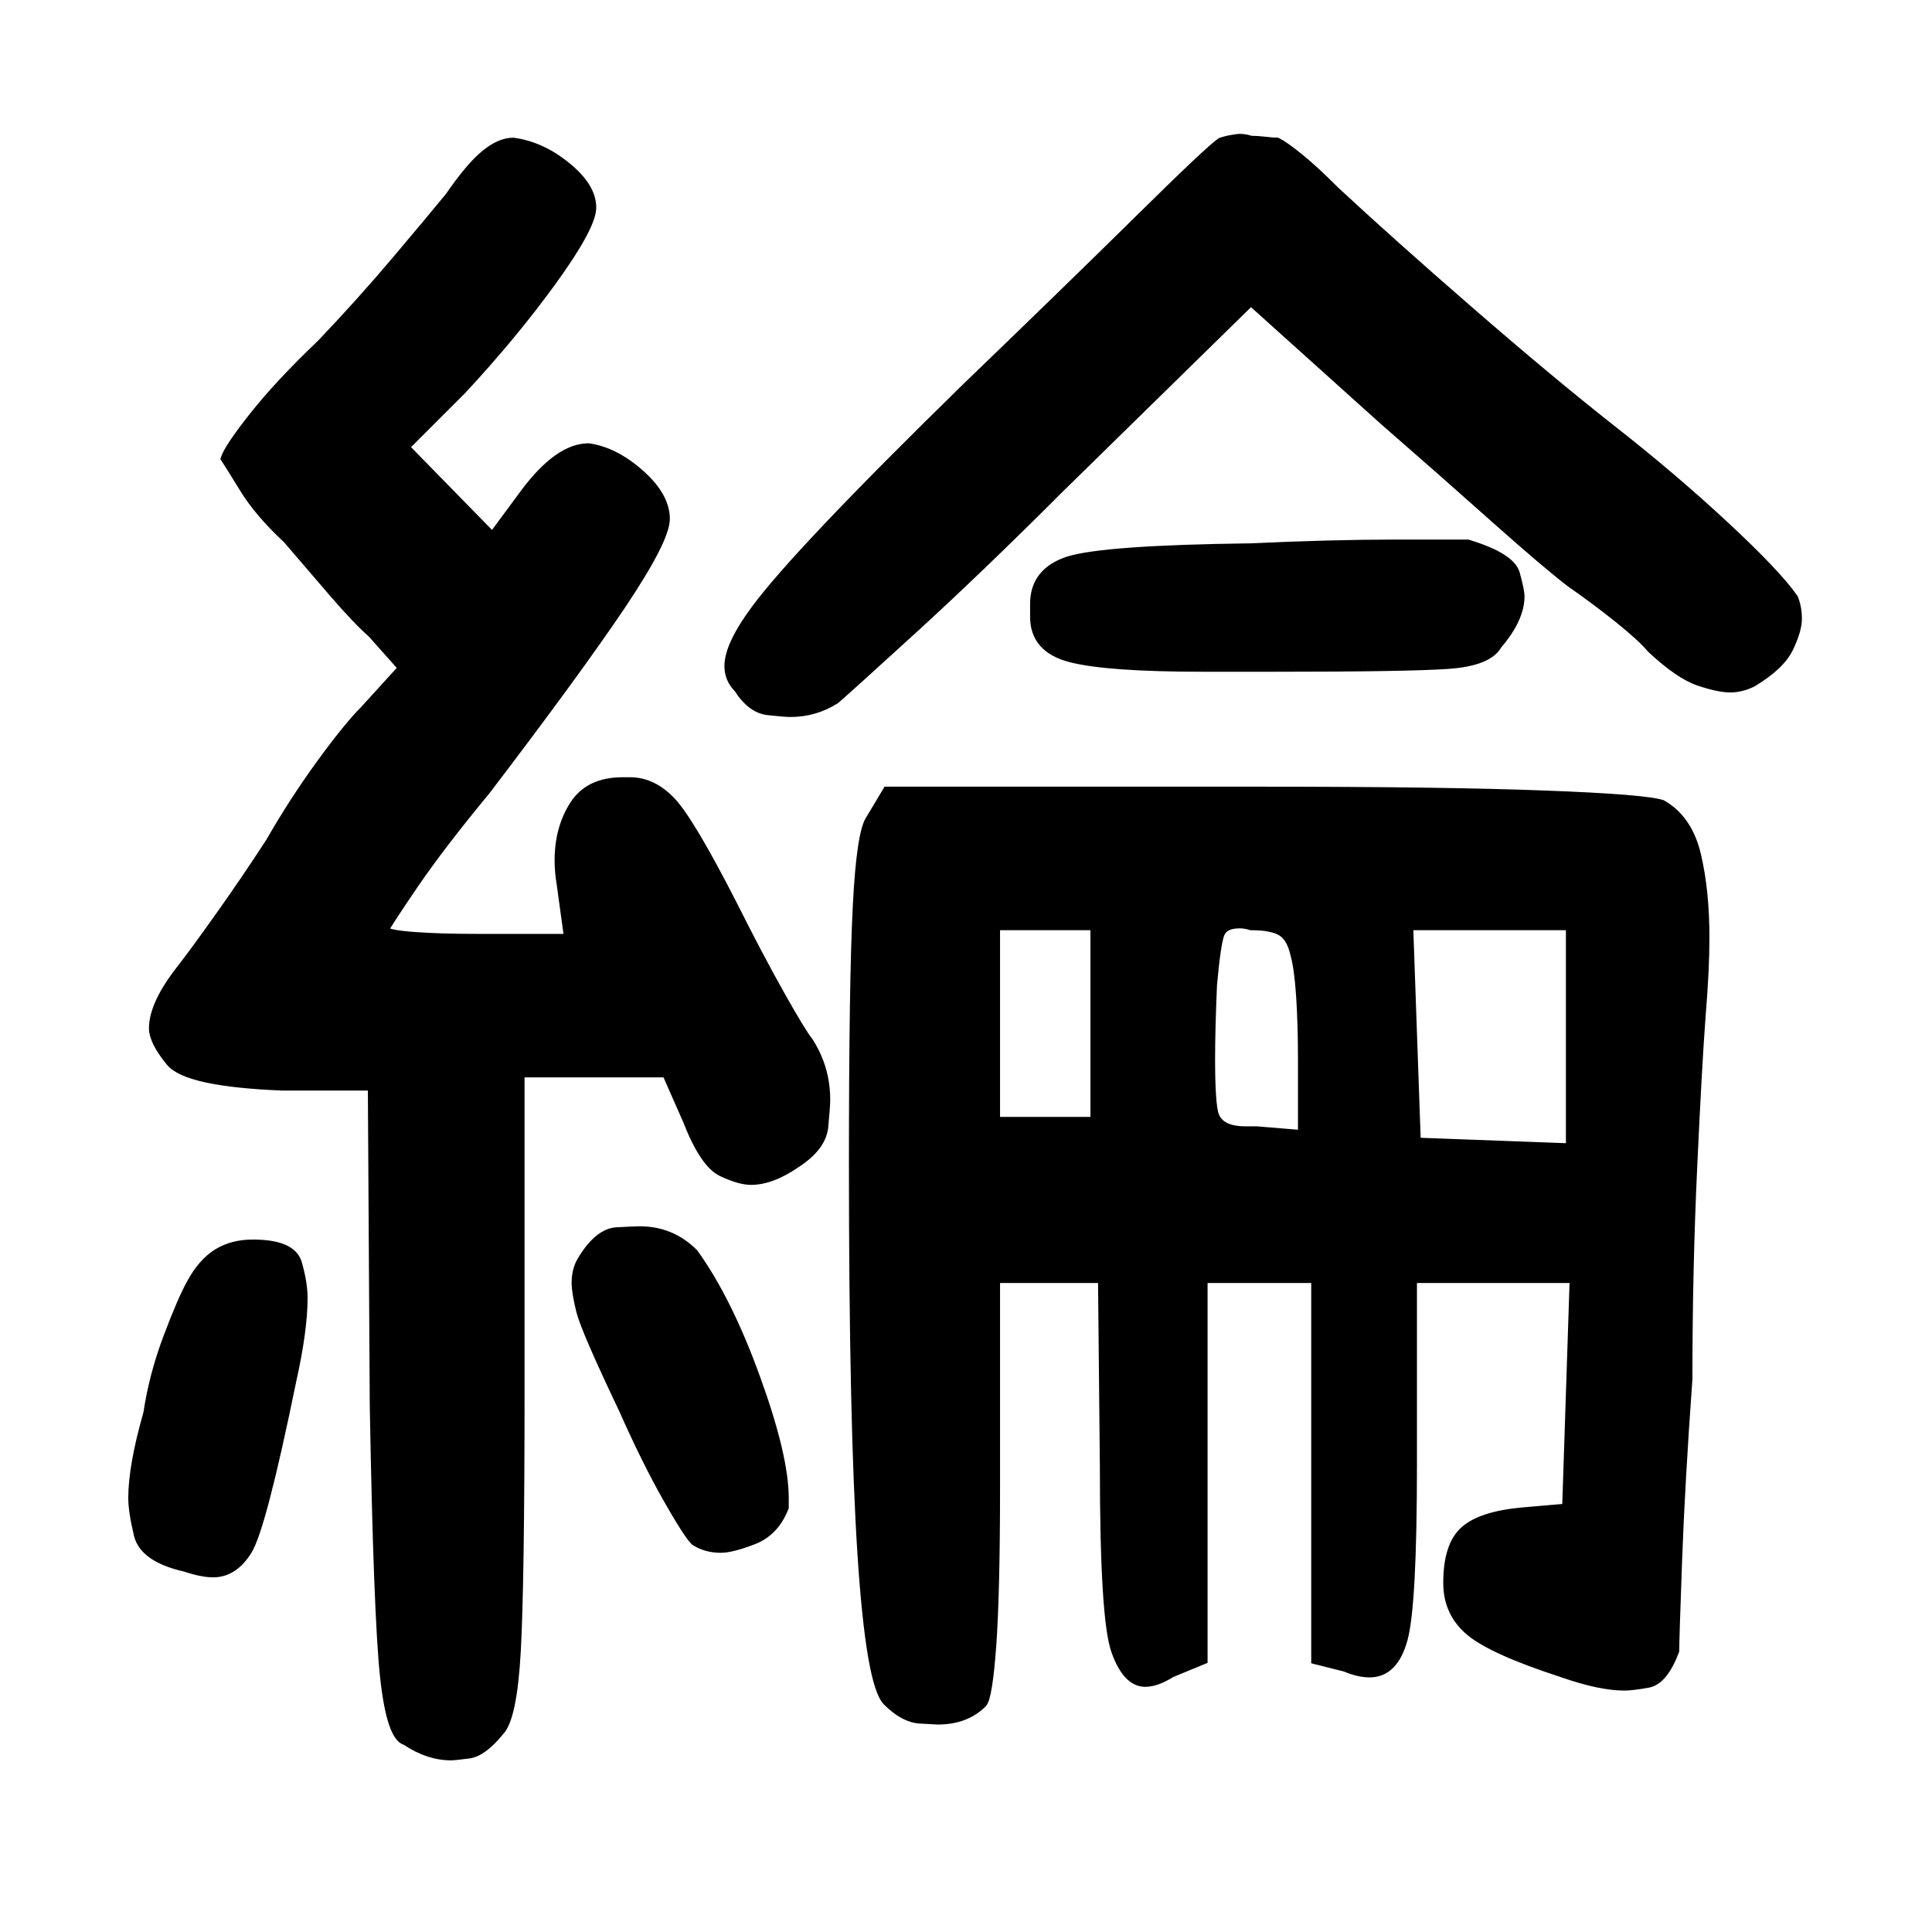 <svg width="252" height="252" version="1.1" xmlns="http://www.w3.org/2000/svg" xmlns:xlink="http://www.w3.org/1999/xlink"><path d="M111.23 151.84L111.23 151.84Q111.23 127.97 111.73 118.25Q112.22 108.53 113.45 106.80L113.45 106.80L115.66 103.11L164.39 103.11Q188.26 103.11 201.43 103.61Q214.59 104.10 216.81 104.84L216.81 104.84Q220.25 106.80 221.36 111.48Q222.47 116.16 222.47 122.31L222.47 122.31Q222.47 126.49 221.98 132.40L221.98 132.40Q221.48 139.04 220.87 152.33Q220.25 165.62 220.25 179.89L220.25 179.89Q219.27 193.43 218.90 203.64Q218.53 213.86 218.53 215.33L218.53 215.33Q217.05 219.27 214.96 219.64Q212.87 220.01 211.89 220.01L211.89 220.01Q208.69 220.01 203.77 218.29L203.77 218.29Q194.66 215.33 191.71 212.87Q188.75 210.41 188.75 206.47L188.75 206.47Q188.75 201.55 190.97 199.58Q193.18 197.61 198.60 197.12L198.60 197.12L204.26 196.63L205.24 166.85L184.32 166.85L184.32 190.97Q184.32 209.43 183.09 213.86Q181.86 218.29 178.66 218.29L178.66 218.29Q177.19 218.29 175.46 217.55L175.46 217.55L171.53 216.56L171.53 166.85L157.01 166.85L157.01 216.56L152.82 218.29Q150.86 219.52 149.38 219.52L149.38 219.52Q146.92 219.52 145.44 215.33Q143.96 211.15 143.96 191.21L143.96 191.21L143.72 166.85L129.94 166.85L129.94 193.92Q129.94 207.70 129.45 214.59Q128.95 221.48 128.21 222.22L128.21 222.22Q126 224.44 122.31 224.44L122.31 224.44Q122.06 224.44 119.97 224.31Q117.88 224.19 115.66 221.98L115.66 221.98Q113.45 219.76 112.34 202.66Q111.23 185.55 111.23 151.84ZM23.63 126.25L23.63 126.25Q25.35 124.03 28.67 119.36Q31.99 114.68 35.19 109.76L35.19 109.76Q38.14 104.59 41.71 99.67Q45.28 94.75 47.50 92.53L47.50 92.53L52.42 87.12L48.48 82.69Q46.51 80.96 43.44 77.40Q40.36 73.83 37.41 70.38L37.41 70.38Q33.71 66.94 31.75 63.74Q29.78 60.54 29.29 59.80L29.29 59.80Q29.78 58.32 33.10 54.14Q36.42 49.96 41.84 44.79L41.84 44.79Q47.00 39.38 51.68 33.84Q56.36 28.30 58.57 25.59L58.57 25.59Q61.28 21.66 63.25 20.06Q65.21 18.46 66.94 18.46L66.94 18.46Q70.63 18.95 73.95 21.66Q77.27 24.36 77.27 27.07L77.27 27.07Q77.27 29.53 72.11 36.67Q66.94 43.80 60.29 50.94L60.29 50.94L52.91 58.32L64.23 69.89L68.41 64.23Q72.84 58.32 76.78 58.32L76.78 58.32Q80.23 58.82 83.55 61.77Q86.87 64.72 86.87 67.68L86.87 67.68Q86.87 70.38 81.09 79.00Q75.30 87.61 63.49 103.11L63.49 103.11Q57.59 110.25 54.14 115.29Q50.70 120.34 50.20 121.32L50.20 121.32Q50.70 121.82 54.02 122.06Q57.34 122.31 62.02 122.31L62.02 122.31L74.07 122.31L73.09 115.17Q72.84 113.70 72.84 112.22L72.84 112.22Q72.84 108.04 74.81 104.96Q76.78 101.88 81.21 101.88L81.21 101.88Q81.70 101.88 82.20 101.88L82.20 101.88Q85.15 101.88 87.61 104.47Q90.07 107.05 95.73 118.13L95.73 118.13Q98.93 124.52 101.76 129.57Q104.59 134.61 105.57 135.84L105.57 135.84Q107.79 139.29 107.79 143.47L107.79 143.47Q107.79 144.21 107.54 146.92Q107.30 149.63 103.85 151.84L103.85 151.84Q100.65 154.05 97.95 154.05L97.95 154.05Q96.47 154.05 94.13 152.95Q91.79 151.84 89.58 146.18L89.58 146.18L86.87 140.03L67.92 140.03L67.92 181.13Q67.92 206.47 67.43 215.33Q66.94 224.19 65.21 225.91L65.21 225.91Q63 228.62 61.15 228.87Q59.31 229.11 58.82 229.11L58.82 229.11Q55.86 229.11 52.91 227.14L52.91 227.14Q50.94 226.65 50.08 218.78Q49.22 210.90 48.73 183.34L48.73 183.34L48.48 141.75L36.91 141.75Q24.36 141.26 22.15 138.55Q19.93 135.84 19.93 134.12L19.93 134.12Q19.93 130.92 23.63 126.25ZM98.44 79.49L98.44 79.49Q103.85 72.11 126 50.45L126 50.45Q139.29 37.65 148.52 28.55Q157.75 19.44 159.22 18.46L159.22 18.46Q159.96 18.21 160.70 18.09Q161.44 17.96 161.68 17.96L161.68 17.96Q162.42 17.96 163.16 18.21L163.16 18.21Q163.90 18.21 165.01 18.33Q166.11 18.46 166.61 18.46L166.61 18.46Q167.59 18.95 169.56 20.55Q171.53 22.15 174.23 24.86L174.23 24.86Q181.37 31.50 191.71 40.48Q202.04 49.46 210.16 55.86L210.16 55.86Q218.04 62.02 224.93 68.41Q231.82 74.81 234.04 78.01L234.04 78.01Q234.53 79.24 234.53 80.72L234.53 80.72Q234.53 82.20 233.42 84.53Q232.31 86.87 228.62 89.09L228.62 89.09Q227.14 89.82 225.67 89.82L225.67 89.82Q224.19 89.82 221.61 88.96Q219.02 88.10 215.33 84.66L215.33 84.66Q214.10 83.18 211.03 80.72Q207.95 78.26 204.75 76.04L204.75 76.04Q201.55 73.58 194.78 67.55Q188.02 61.52 180.39 54.88L180.39 54.88L163.16 39.38L138.30 63.74Q127.72 74.32 119.23 82.07Q110.74 89.82 109.02 91.30L109.02 91.30Q106.31 93.02 103.11 93.02L103.11 93.02Q102.38 93.02 100.16 92.78Q97.95 92.53 96.22 89.82L96.22 89.82Q94.99 88.59 94.99 86.87L94.99 86.87Q94.99 84.16 98.44 79.49ZM139.29 73.09L139.29 73.09Q143.96 71.61 163.16 71.37L163.16 71.37Q173.74 70.88 181.86 70.88L181.86 70.88L191.46 70.88Q197.12 72.60 197.74 74.81Q198.35 77.03 198.35 77.77L198.35 77.77Q198.35 80.72 195.40 84.16L195.40 84.16Q194.17 86.38 188.88 86.75Q183.59 87.12 166.11 87.12L166.11 87.12Q161.19 87.12 157.01 87.12L157.01 87.12Q144.46 87.12 139.66 85.89Q134.86 84.66 134.86 80.47L134.86 80.47Q134.86 80.23 134.86 79.73L134.86 79.73Q134.86 79.24 134.86 78.75L134.86 78.75Q134.86 74.57 139.29 73.09ZM75.80 164.39L75.80 164.39Q78.01 160.70 80.47 160.58Q82.93 160.45 83.43 160.45L83.43 160.45Q87.61 160.45 90.56 163.41L90.56 163.41Q94.99 169.56 98.68 179.77Q102.38 189.98 102.38 195.40L102.38 195.40Q102.38 196.14 102.38 196.63L102.38 196.63Q101.14 199.83 98.31 200.94Q95.48 202.04 94.01 202.04L94.01 202.04Q92.04 202.04 90.56 201.06L90.56 201.06Q89.58 200.07 86.87 195.28Q84.16 190.48 81.21 183.83L81.21 183.83Q76.29 173.50 75.67 171.04Q75.06 168.57 75.06 167.34L75.06 167.34Q75.06 165.62 75.80 164.39ZM19.20 184.32L19.20 184.32Q19.93 179.40 21.78 174.48Q23.63 169.56 24.86 167.34L24.86 167.34Q26.33 164.64 28.30 163.41Q30.27 162.18 32.98 162.18L32.98 162.18Q38.14 162.18 38.88 164.76Q39.62 167.34 39.62 169.31L39.62 169.31Q39.62 173.50 38.14 180.14L38.14 180.14Q34.21 199.34 32.36 202.29Q30.52 205.24 27.81 205.24L27.81 205.24Q26.33 205.24 24.12 204.50L24.12 204.50Q18.70 203.27 17.96 200.20Q17.23 197.12 17.23 195.40L17.23 195.40Q17.23 191.21 19.20 184.32ZM204.75 120.83L183.83 120.83L184.82 148.89L204.75 149.63L204.75 120.83ZM129.94 120.83L129.94 146.18L142.73 146.18L142.73 120.83L129.94 120.83ZM158.48 145.44L158.48 145.44Q159.22 147.41 162.42 147.41L162.42 147.41Q163.16 147.41 163.90 147.41L163.90 147.41L169.80 147.90L169.80 138.06Q169.80 133.63 169.56 129.94Q169.31 126.25 168.82 124.52L168.82 124.52Q168.33 122.31 167.10 121.57Q165.87 120.83 163.16 120.83L163.16 120.83Q162.42 120.59 161.68 120.59L161.68 120.59Q159.71 120.59 159.22 121.82Q158.73 123.05 158.24 128.46L158.24 128.46Q157.99 134.37 157.99 138.06L157.99 138.06Q157.99 143.96 158.48 145.44Z" stroke="#000" fill="black" /></svg>